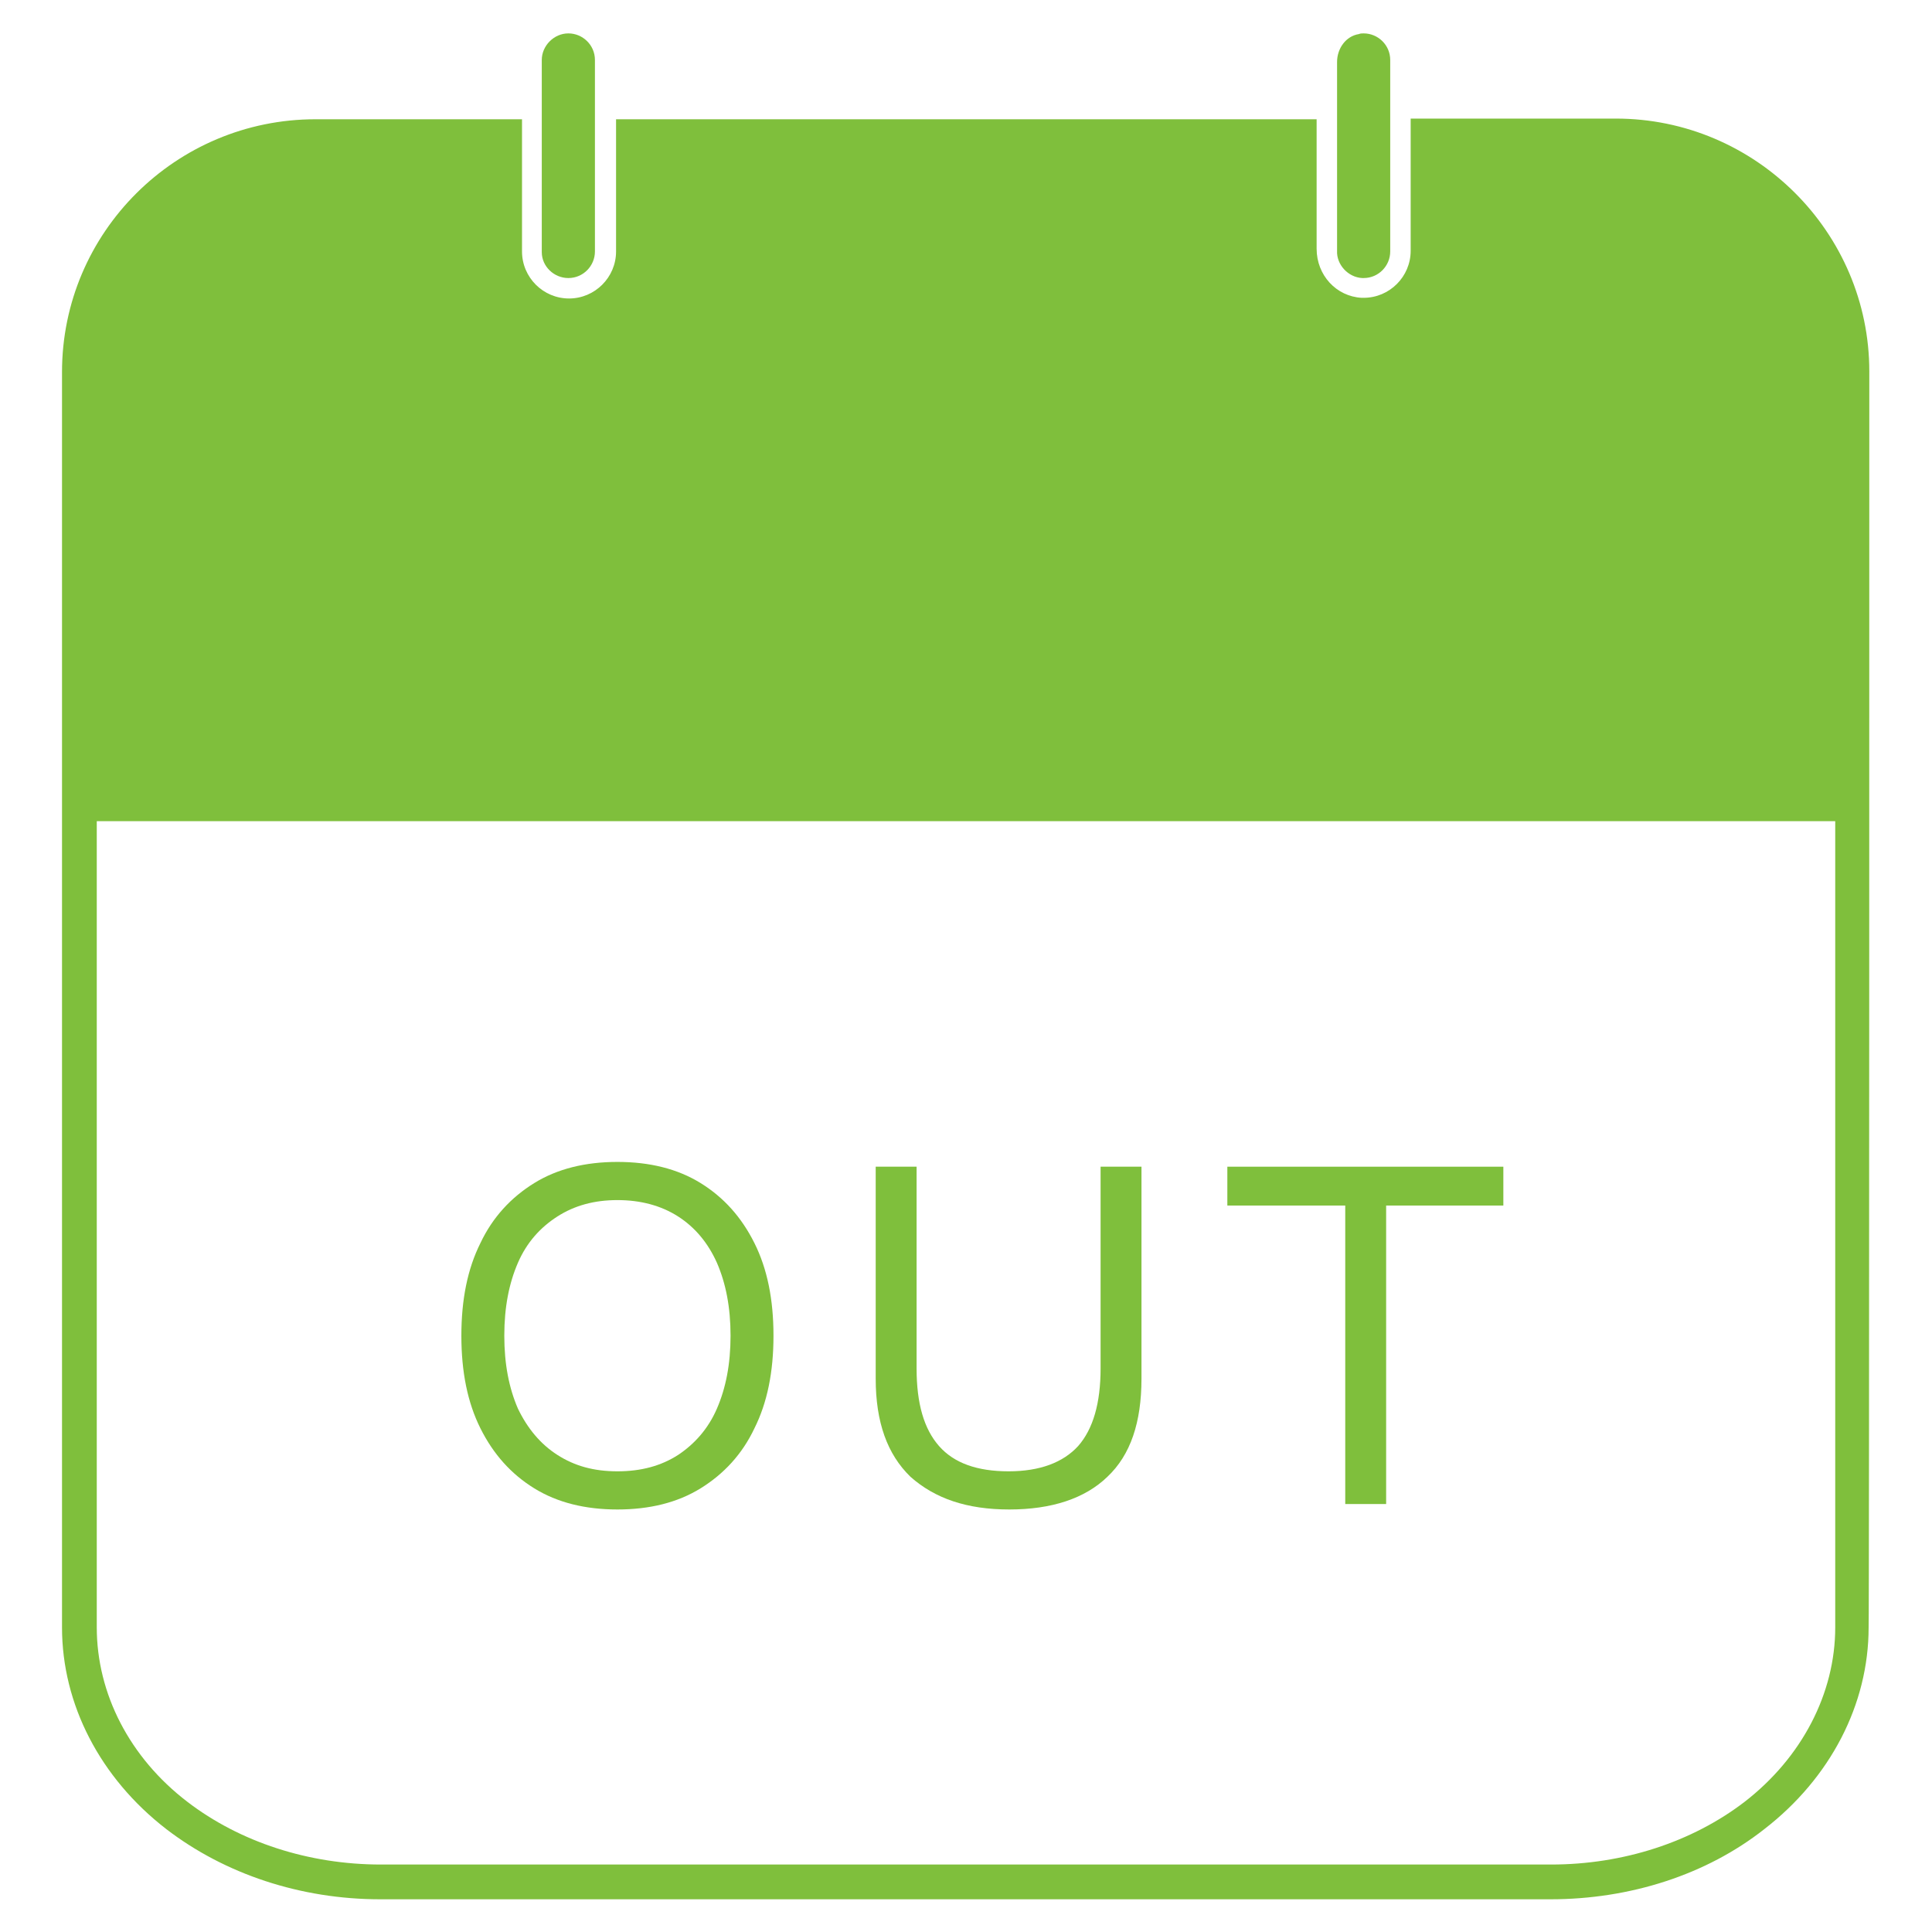 <?xml version="1.0" encoding="utf-8"?>
<!-- Generator: Adobe Illustrator 27.0.0, SVG Export Plug-In . SVG Version: 6.00 Build 0)  -->
<svg version="1.1" id="_02" xmlns="http://www.w3.org/2000/svg" xmlns:xlink="http://www.w3.org/1999/xlink" x="0px" y="0px"
	 viewBox="0 0 283.5 283.5" style="enable-background:new 0 0 283.5 283.5;" xml:space="preserve">
<style type="text/css">
	.st0{fill:#7FBF3C;}
</style>
<g>
	<path class="st0" d="M110.7,182.4c-1.9-3.8-4.5-6.7-7.9-8.8c-3.4-2.1-7.5-3.1-12.2-3.1s-8.8,1-12.2,3.1c-3.4,2.1-6.1,5-7.9,8.8
		c-1.9,3.8-2.8,8.3-2.8,13.6s0.9,9.8,2.8,13.6c1.9,3.8,4.5,6.7,7.9,8.8c3.4,2.1,7.5,3.1,12.2,3.1s8.8-1,12.2-3.1
		c3.4-2.1,6.1-5,7.9-8.8c1.9-3.8,2.8-8.3,2.8-13.6S112.6,186.2,110.7,182.4L110.7,182.4z M105.2,206.7c-1.3,3-3.3,5.2-5.7,6.8
		c-2.5,1.6-5.4,2.4-8.9,2.4s-6.3-0.8-8.8-2.4c-2.5-1.6-4.4-3.9-5.8-6.8c-1.3-3-2-6.5-2-10.7s0.7-7.7,2-10.7c1.3-3,3.3-5.2,5.8-6.8
		c2.5-1.6,5.4-2.4,8.8-2.4s6.4,0.8,8.9,2.4c2.5,1.6,4.4,3.9,5.7,6.8c1.3,3,2,6.5,2,10.7S106.5,203.7,105.2,206.7z"/>
	<path class="st0" d="M148.1,221.5c6.2,0,11.1-1.6,14.4-4.8c3.4-3.2,5-8,5-14.4v-31.1h-6v29.6c0,5.1-1.1,8.9-3.3,11.4
		c-2.2,2.4-5.6,3.7-10.2,3.7s-8-1.2-10.2-3.7s-3.3-6.2-3.3-11.4v-29.6h-6v31.1c0,6.4,1.7,11.1,5.1,14.4
		C137.2,219.9,141.9,221.5,148.1,221.5z"/>
	<polygon class="st0" points="197.4,220.7 203.4,220.7 203.4,176.9 220.6,176.9 220.6,171.2 180.1,171.2 180.1,176.9 197.4,176.9 	
		"/>
</g>
<g>
	<path class="st0" d="M274.3,54.5c0-20.4-16.7-37.1-37.2-37.1H207v19.4c0,3.8-3.1,6.9-6.9,6.9c-0.1,0-0.2,0-0.3,0
		c-3.7-0.2-6.6-3.3-6.6-7.2V17.5H90.4v19.4c0,3.8-3.1,6.9-6.9,6.9s-6.9-3.1-6.9-6.9V17.5H46.3c-20.5,0-37.2,16.6-37.2,37.1v63.5
		l0,0.4v120.3c0,11.3,5.6,22.1,15.3,29.6c8.6,6.6,19.7,10.3,31.4,10.3h171.7c11.7,0,22.9-3.6,31.4-10.3c9.7-7.5,15.3-18.3,15.3-29.6
		C274.3,238.8,274.3,54.5,274.3,54.5z M269.3,238.8c0,9.7-4.9,19.1-13.3,25.6c-7.7,5.9-17.8,9.2-28.4,9.2H55.9
		c-10.6,0-20.7-3.3-28.4-9.2c-8.5-6.5-13.3-15.9-13.3-25.6V120.5h255.1V238.8z"/>
	<path class="st0" d="M83.4,40.8c2.2,0,3.9-1.8,3.9-3.9V8.8c0-2.2-1.8-3.9-3.9-3.9s-3.9,1.8-3.9,3.9v28.2
		C79.5,39.1,81.3,40.8,83.4,40.8z"/>
	<path class="st0" d="M199.9,40.8h0.2c2.2,0,3.9-1.8,3.9-3.9V8.8c0-2.2-1.8-3.9-3.9-3.9c-0.2,0-0.5,0-0.7,0.1
		c-1.9,0.3-3.2,2.1-3.2,4.1v27.7C196.1,38.8,197.8,40.7,199.9,40.8L199.9,40.8z"/>
</g>
</svg>
